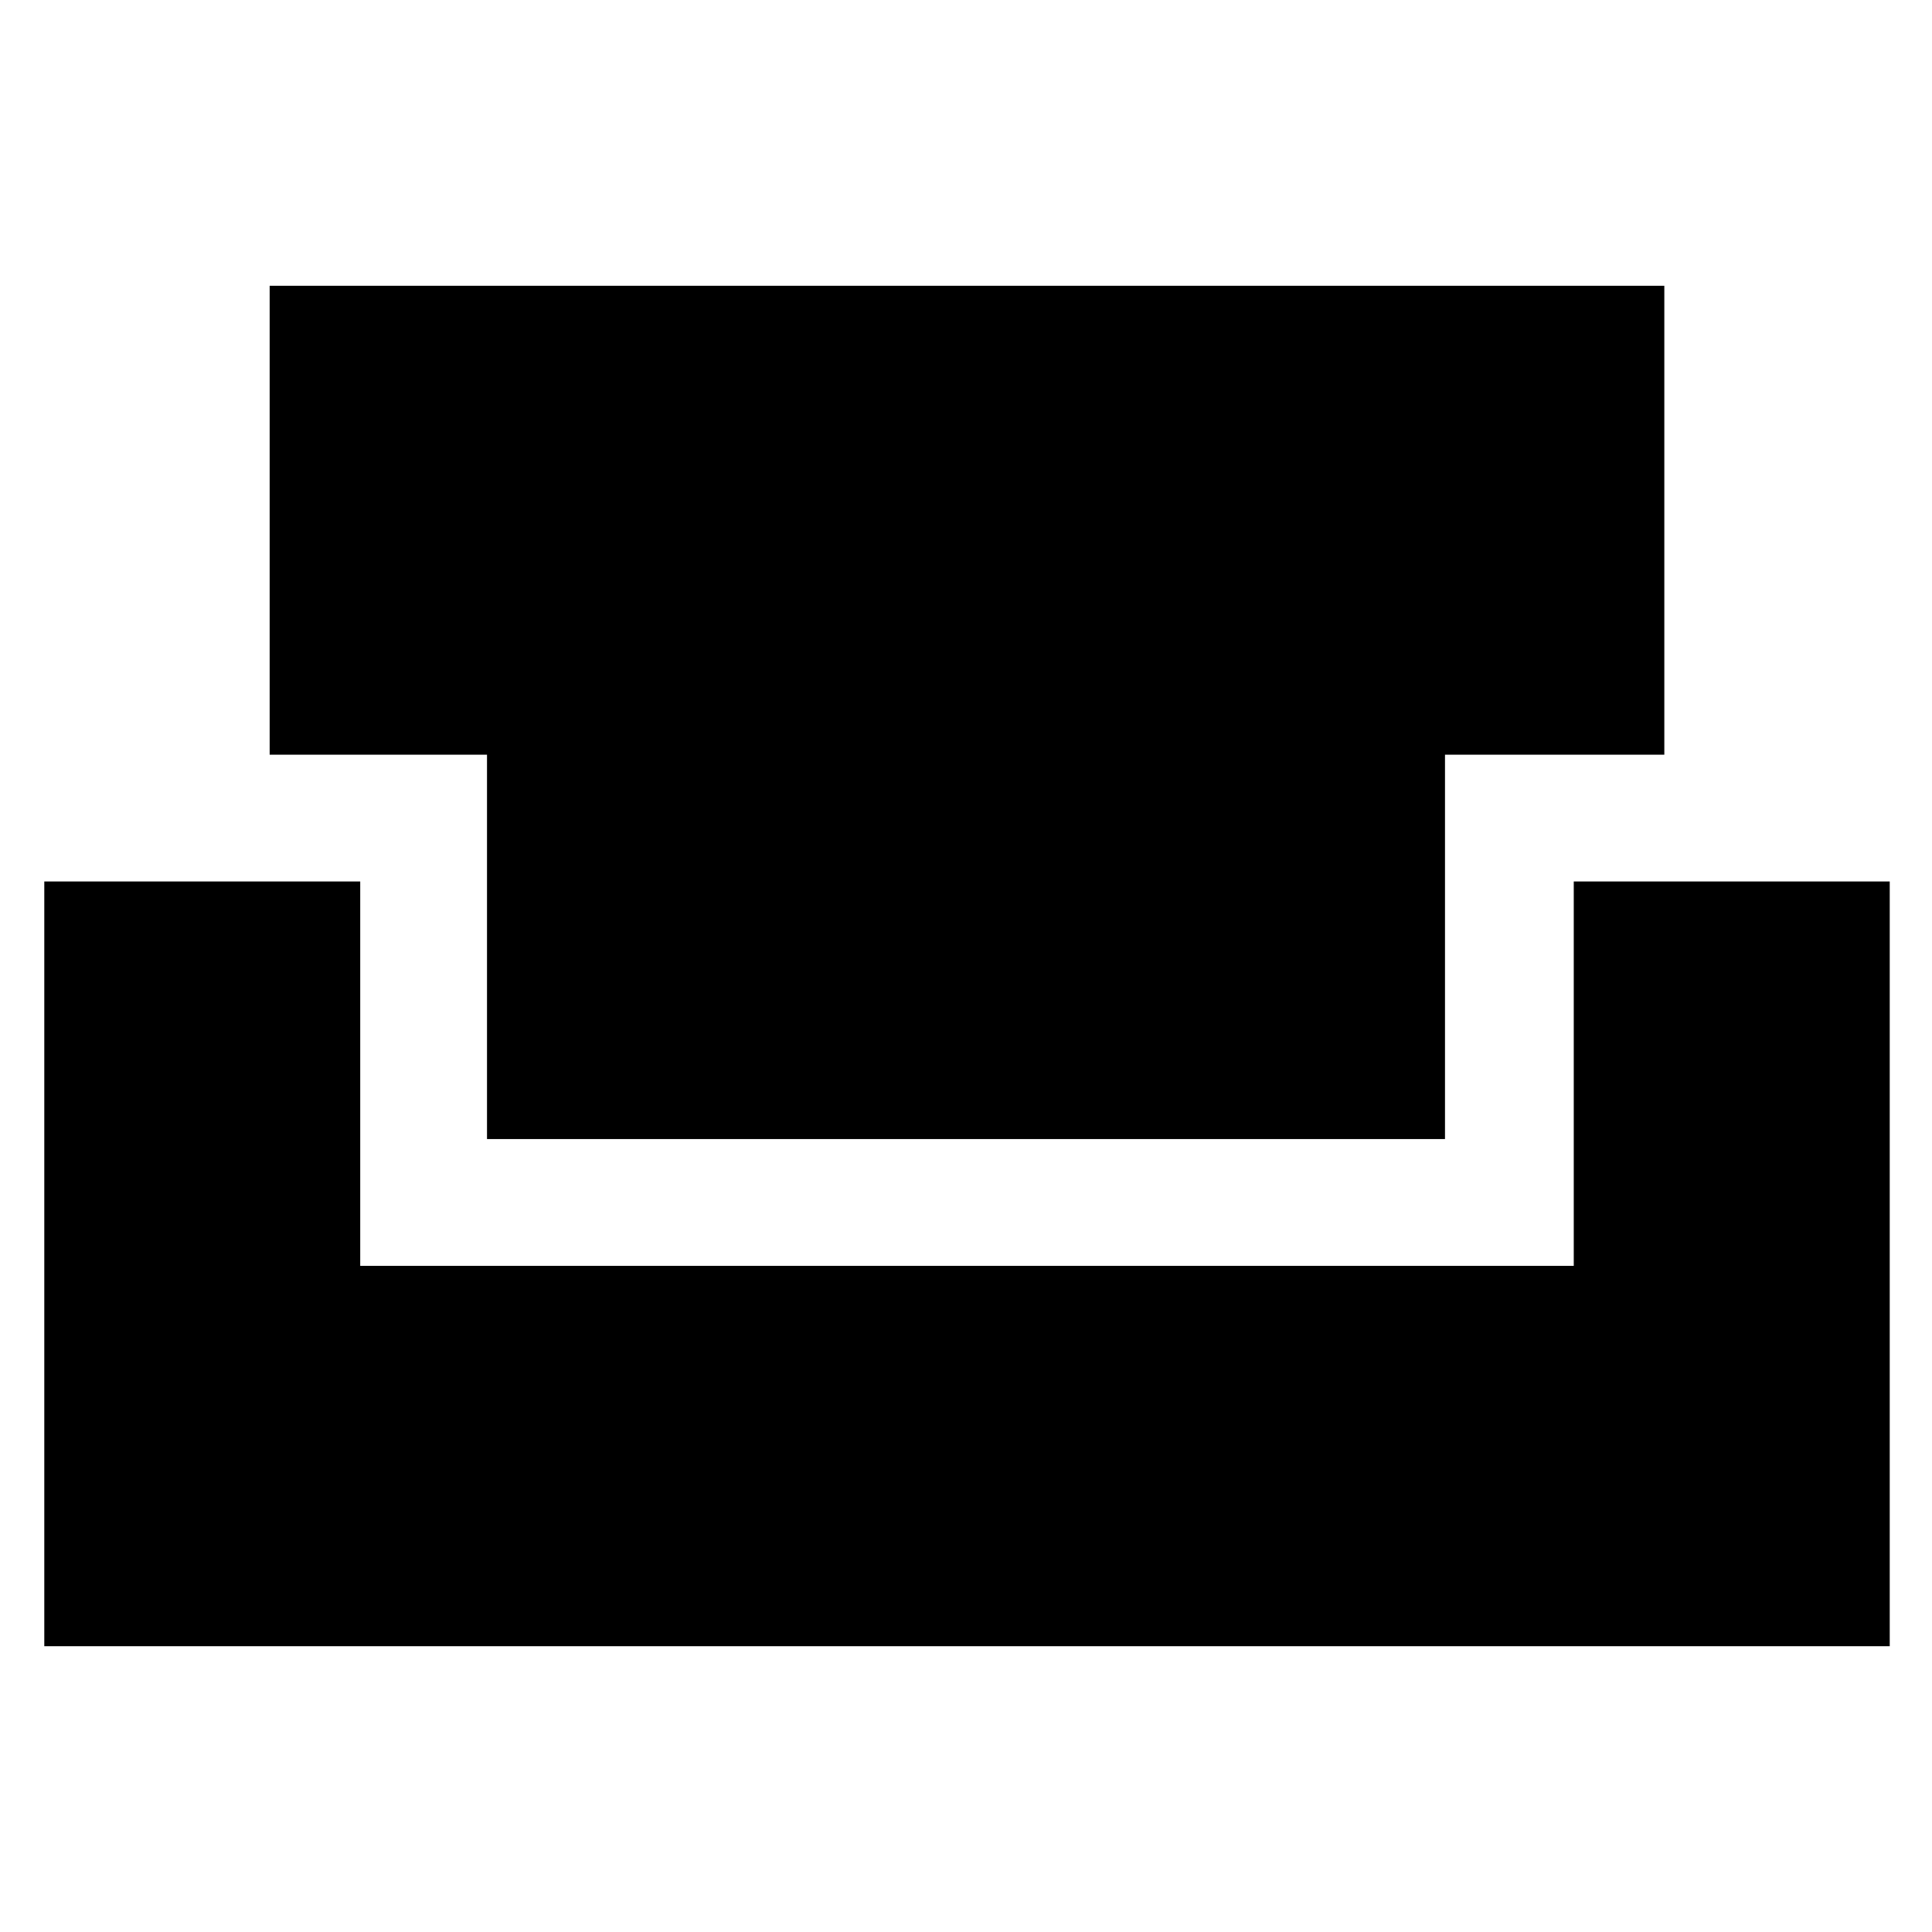 <svg xmlns="http://www.w3.org/2000/svg" height="40" width="40"><path d="M0.917 34.083V18.25H7.458V26.208H32.583V18.25H39.125V34.083ZM10.083 23.583V15.625H5.583V5.917H34.458V15.625H29.917V23.583Z"/></svg>